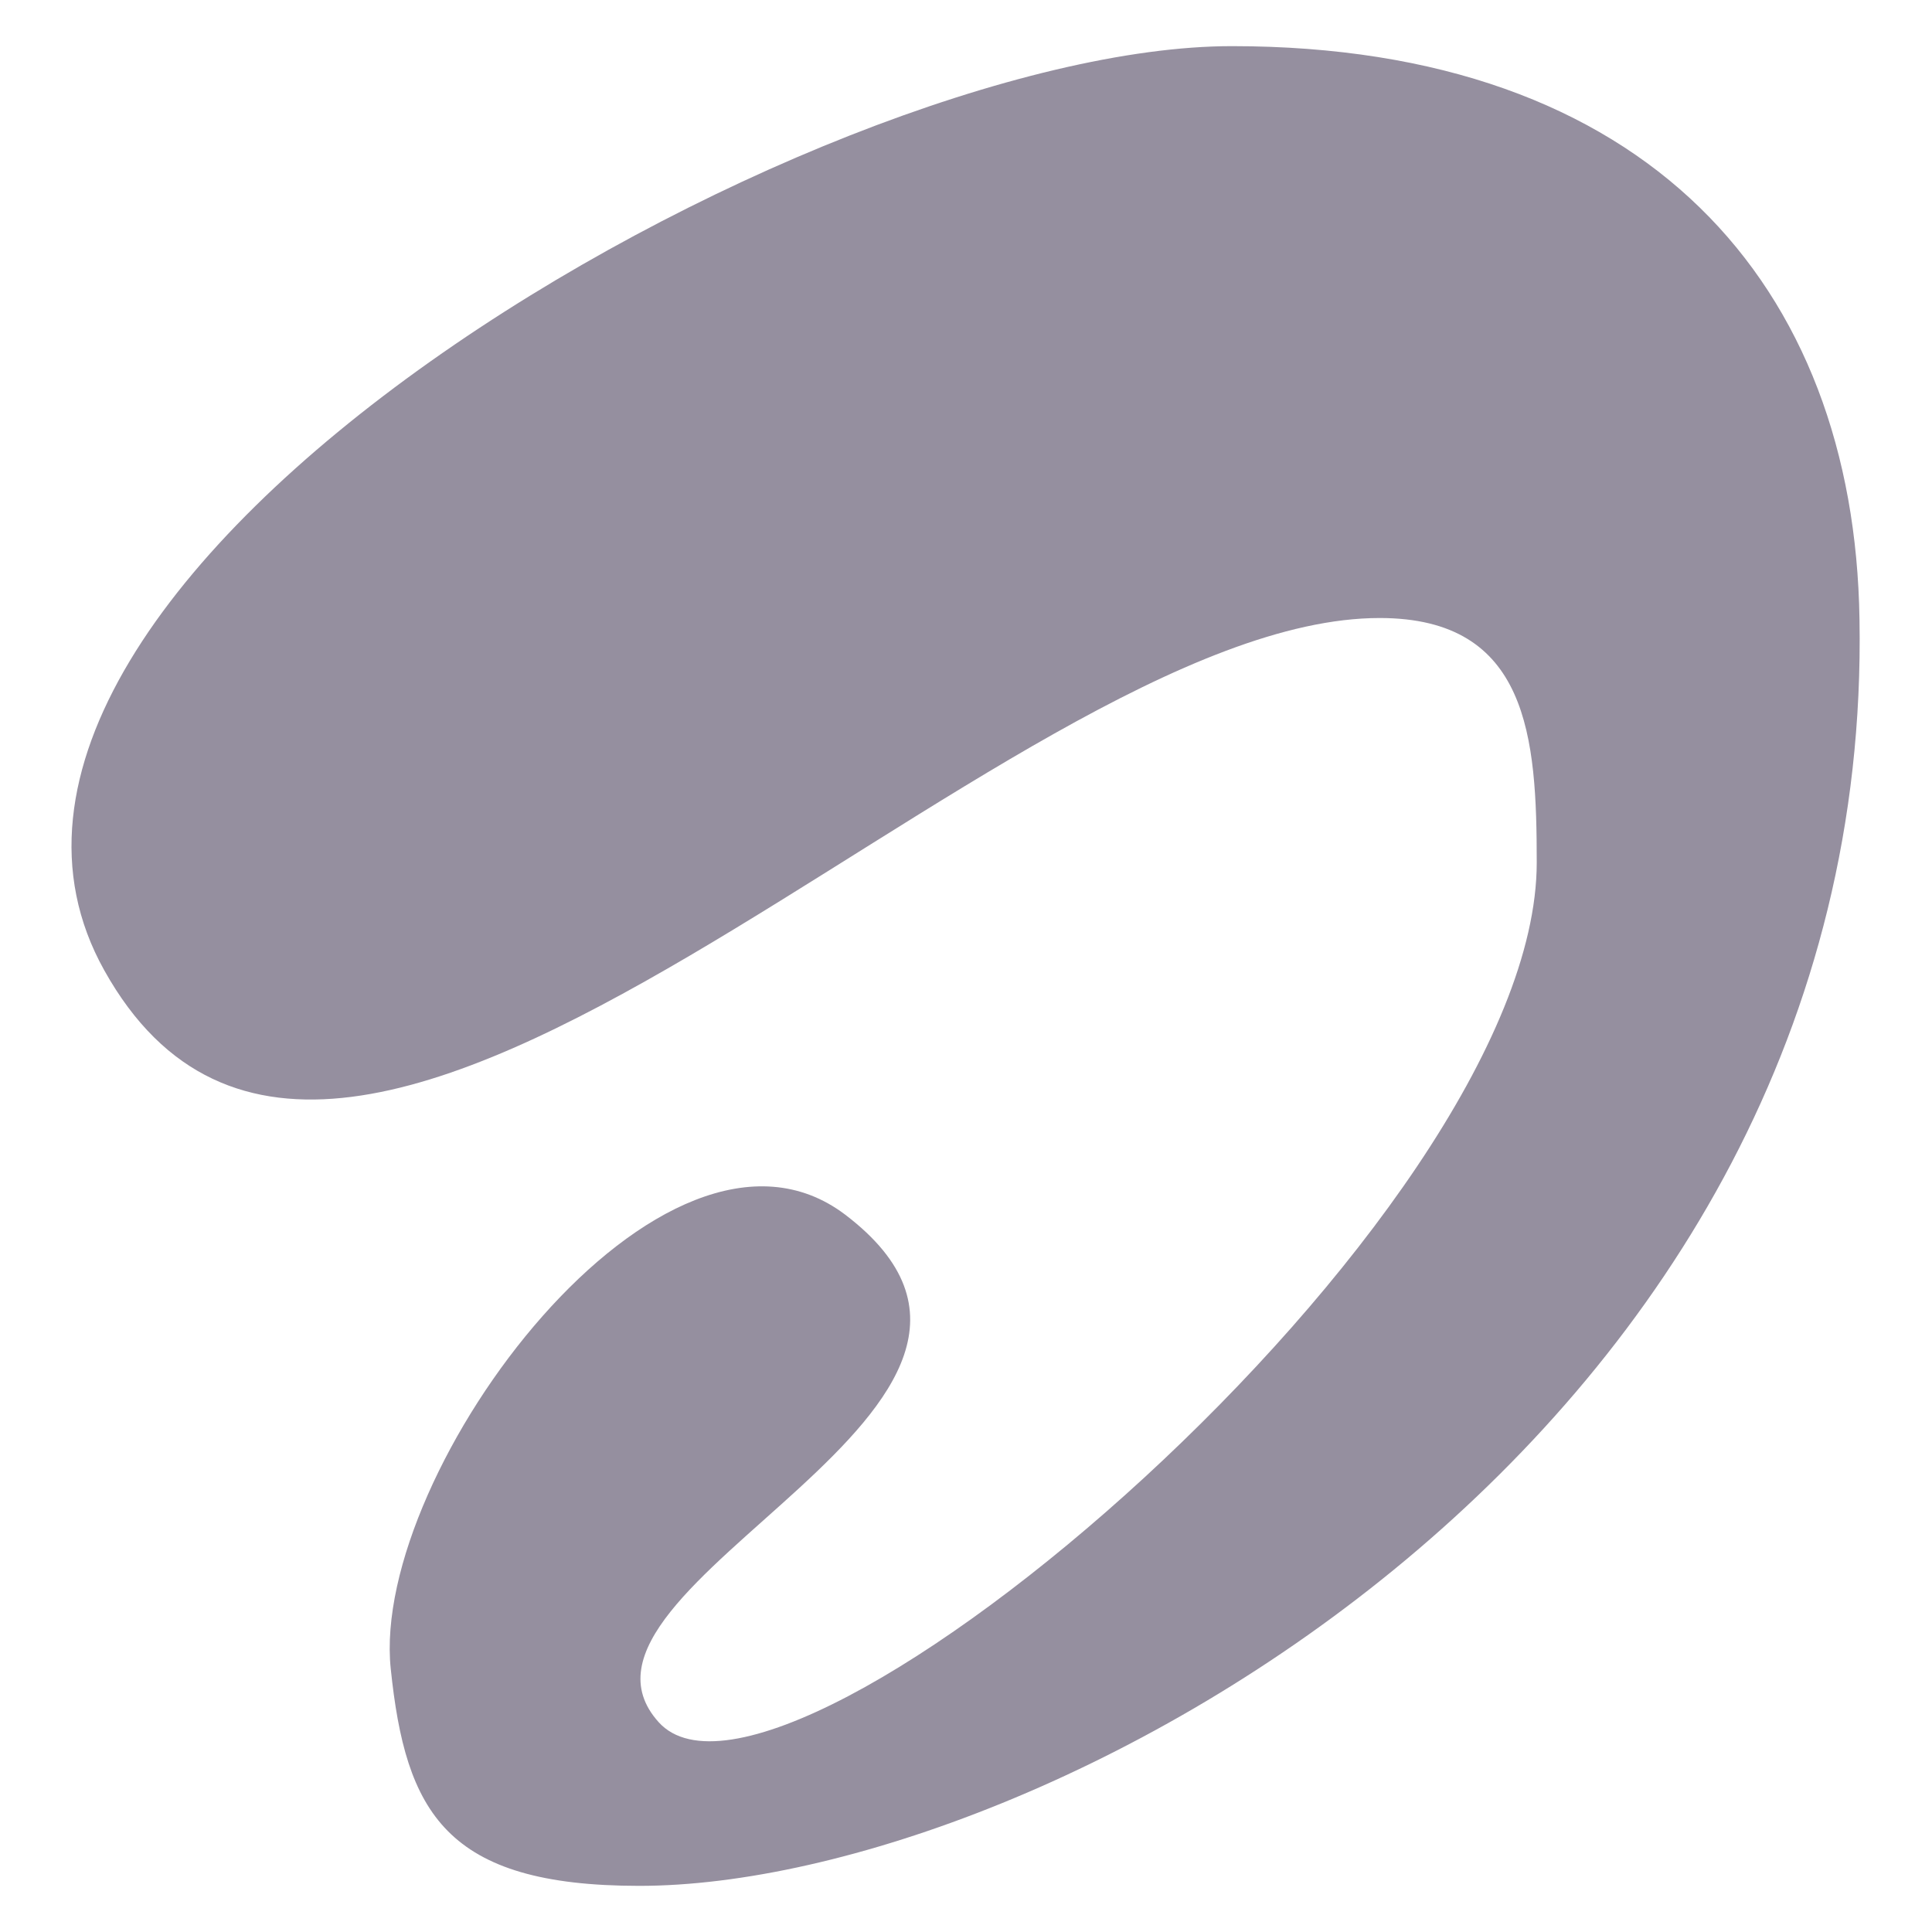 <svg width="17" height="17" viewBox="0 0 17 17" fill="none" xmlns="http://www.w3.org/2000/svg">
<path d="M0.918 8.539C3.031 12.324 8.806 5.438 12.14 5.438C13.452 5.438 13.522 6.492 13.522 7.59C13.522 10.723 6.89 16.366 5.796 15.154C4.702 13.943 9.637 12.363 7.437 10.688C5.848 9.484 3.258 12.941 3.438 14.682C3.569 15.946 3.919 16.594 5.625 16.594C9.173 16.594 16.488 12.656 16.362 5.451C16.318 2.511 14.498 0.406 10.84 0.406C7.183 0.406 -1.007 5.096 0.918 8.539Z" fill="#958F9F"/>
</svg>
